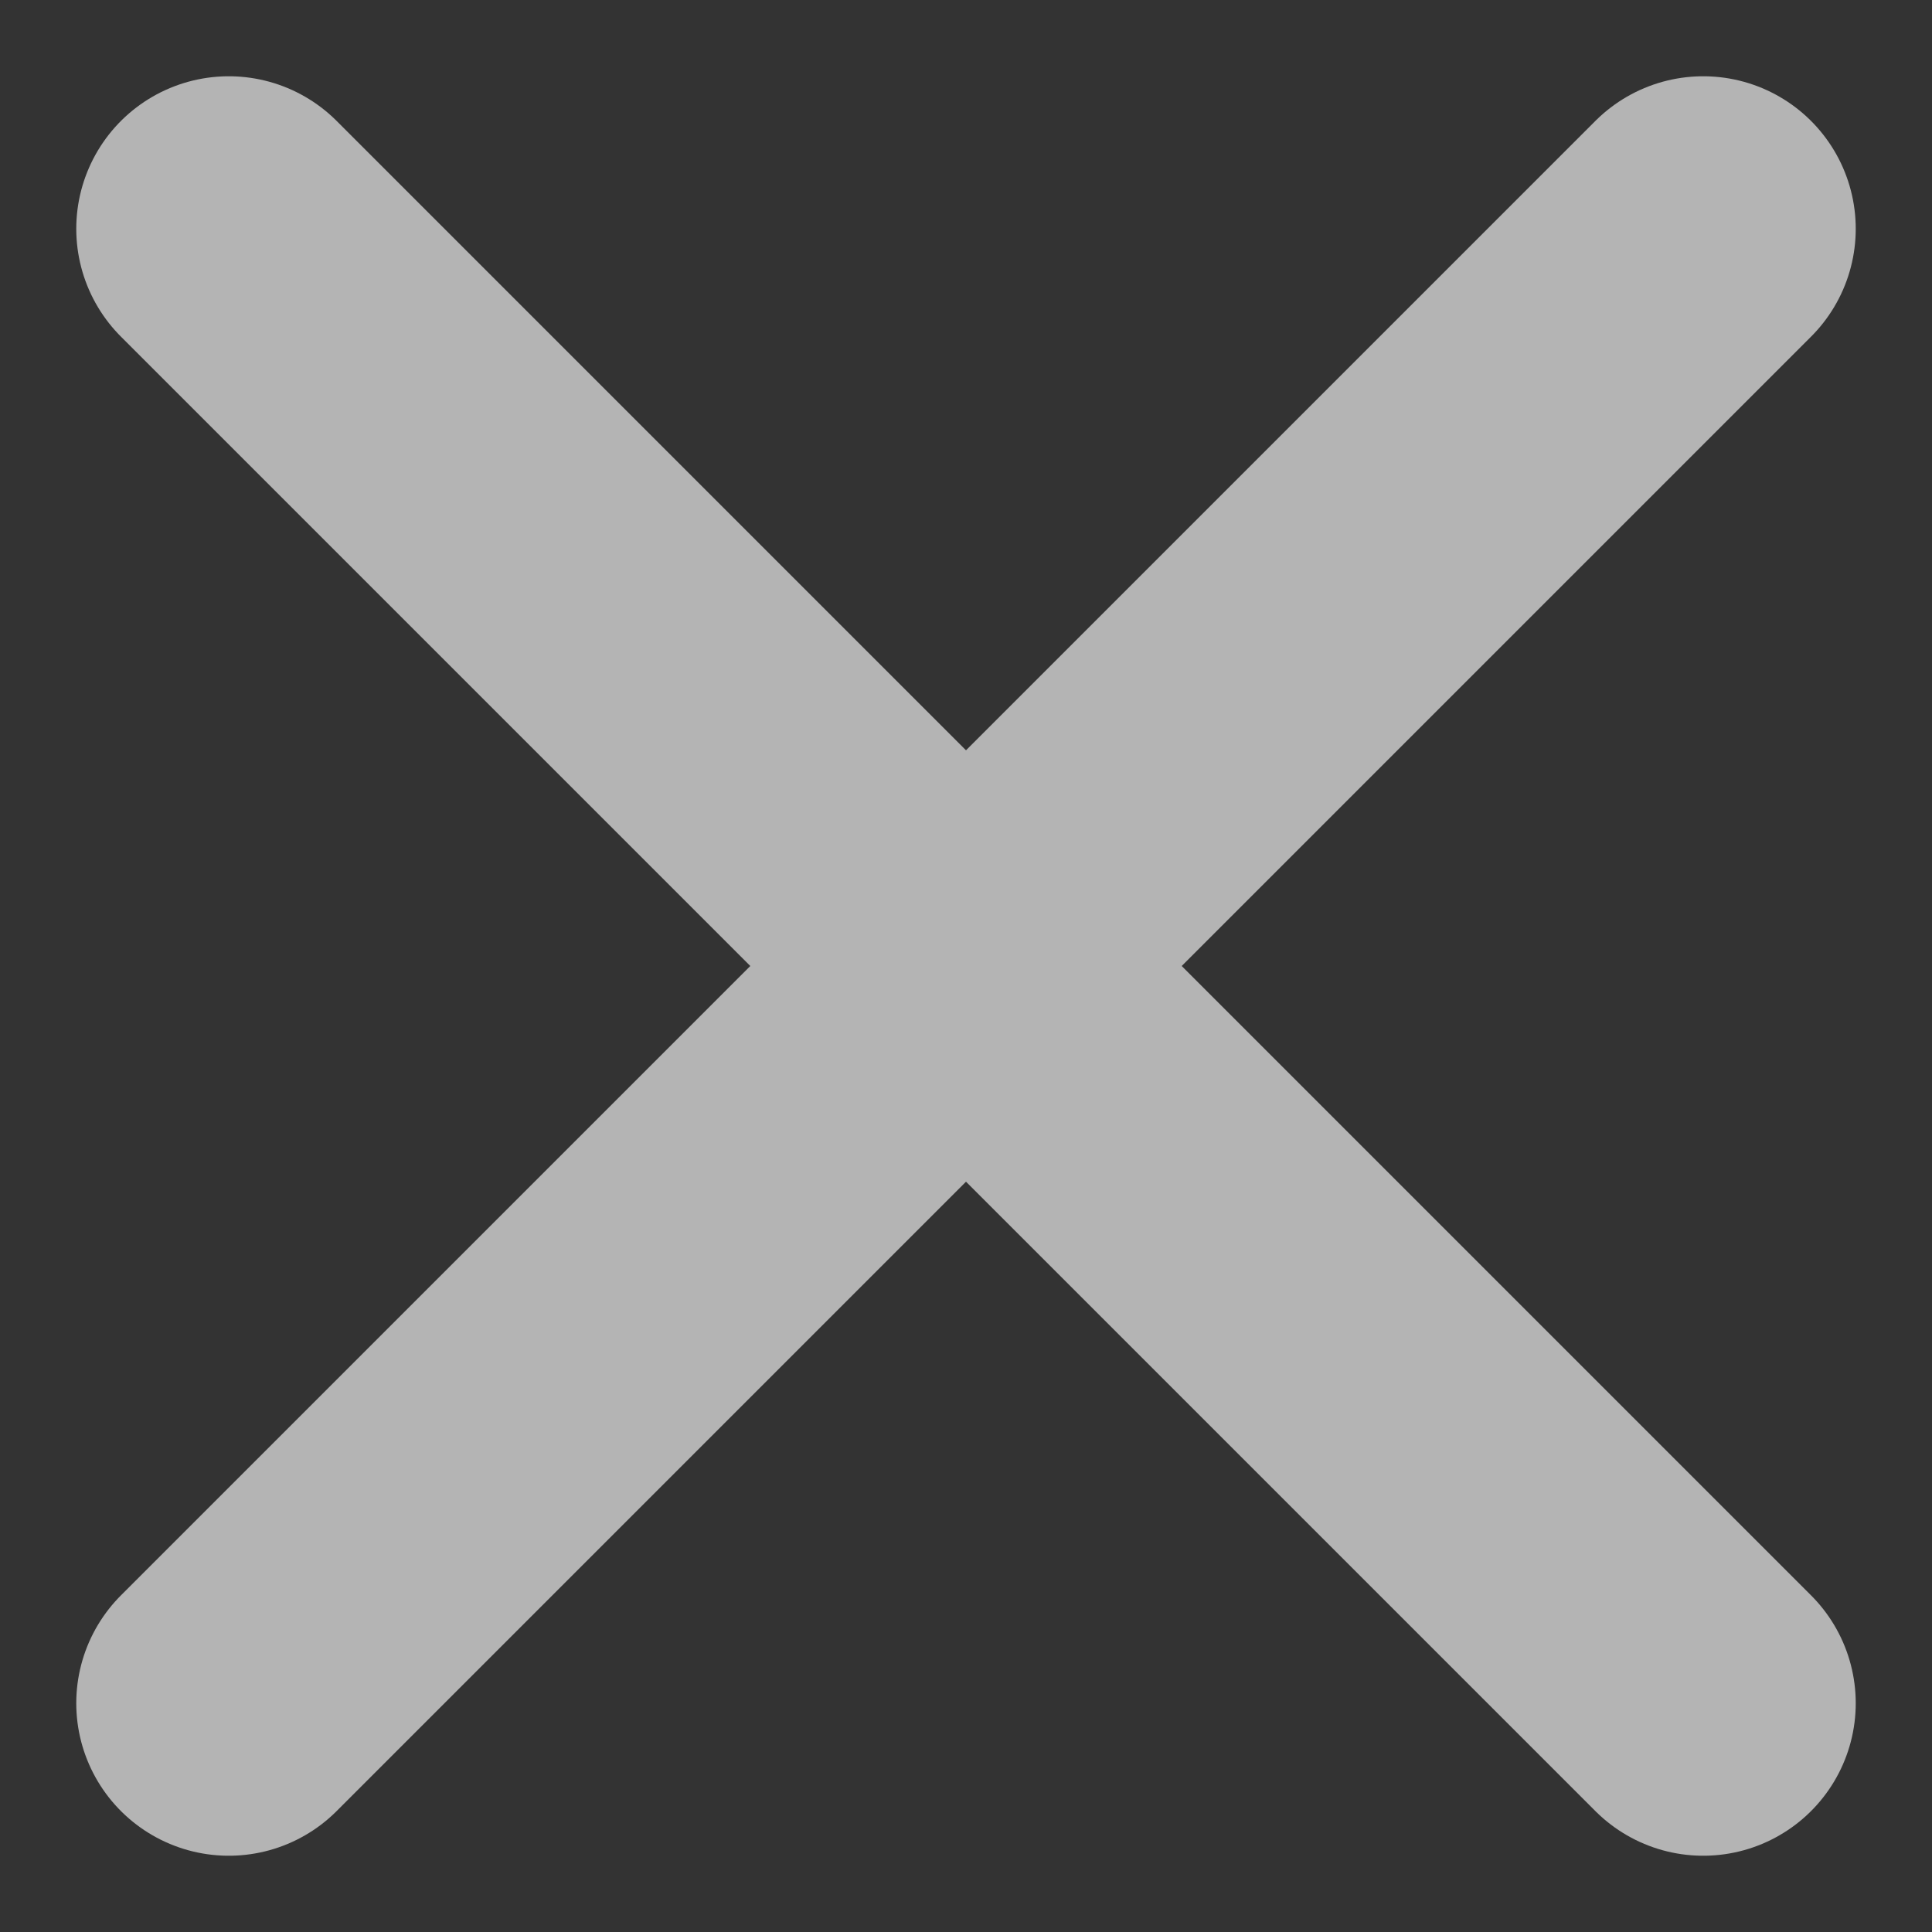 <svg width="19" height="19" viewBox="0 0 19 19" fill="none" xmlns="http://www.w3.org/2000/svg">
    <rect x="0" y="0" width="19" height="19" fill="#333333" stroke="none"/>
    <g opacity="0.63">
        <path d="M2.25 2.25L16.75 16.75" stroke="white" stroke-width="3" stroke-linecap="round" stroke-linejoin="round"/>
        <path d="M16.75 2.25L2.25 16.75" stroke="white" stroke-width="3" stroke-linecap="round" stroke-linejoin="round"/>
    </g>
</svg>
